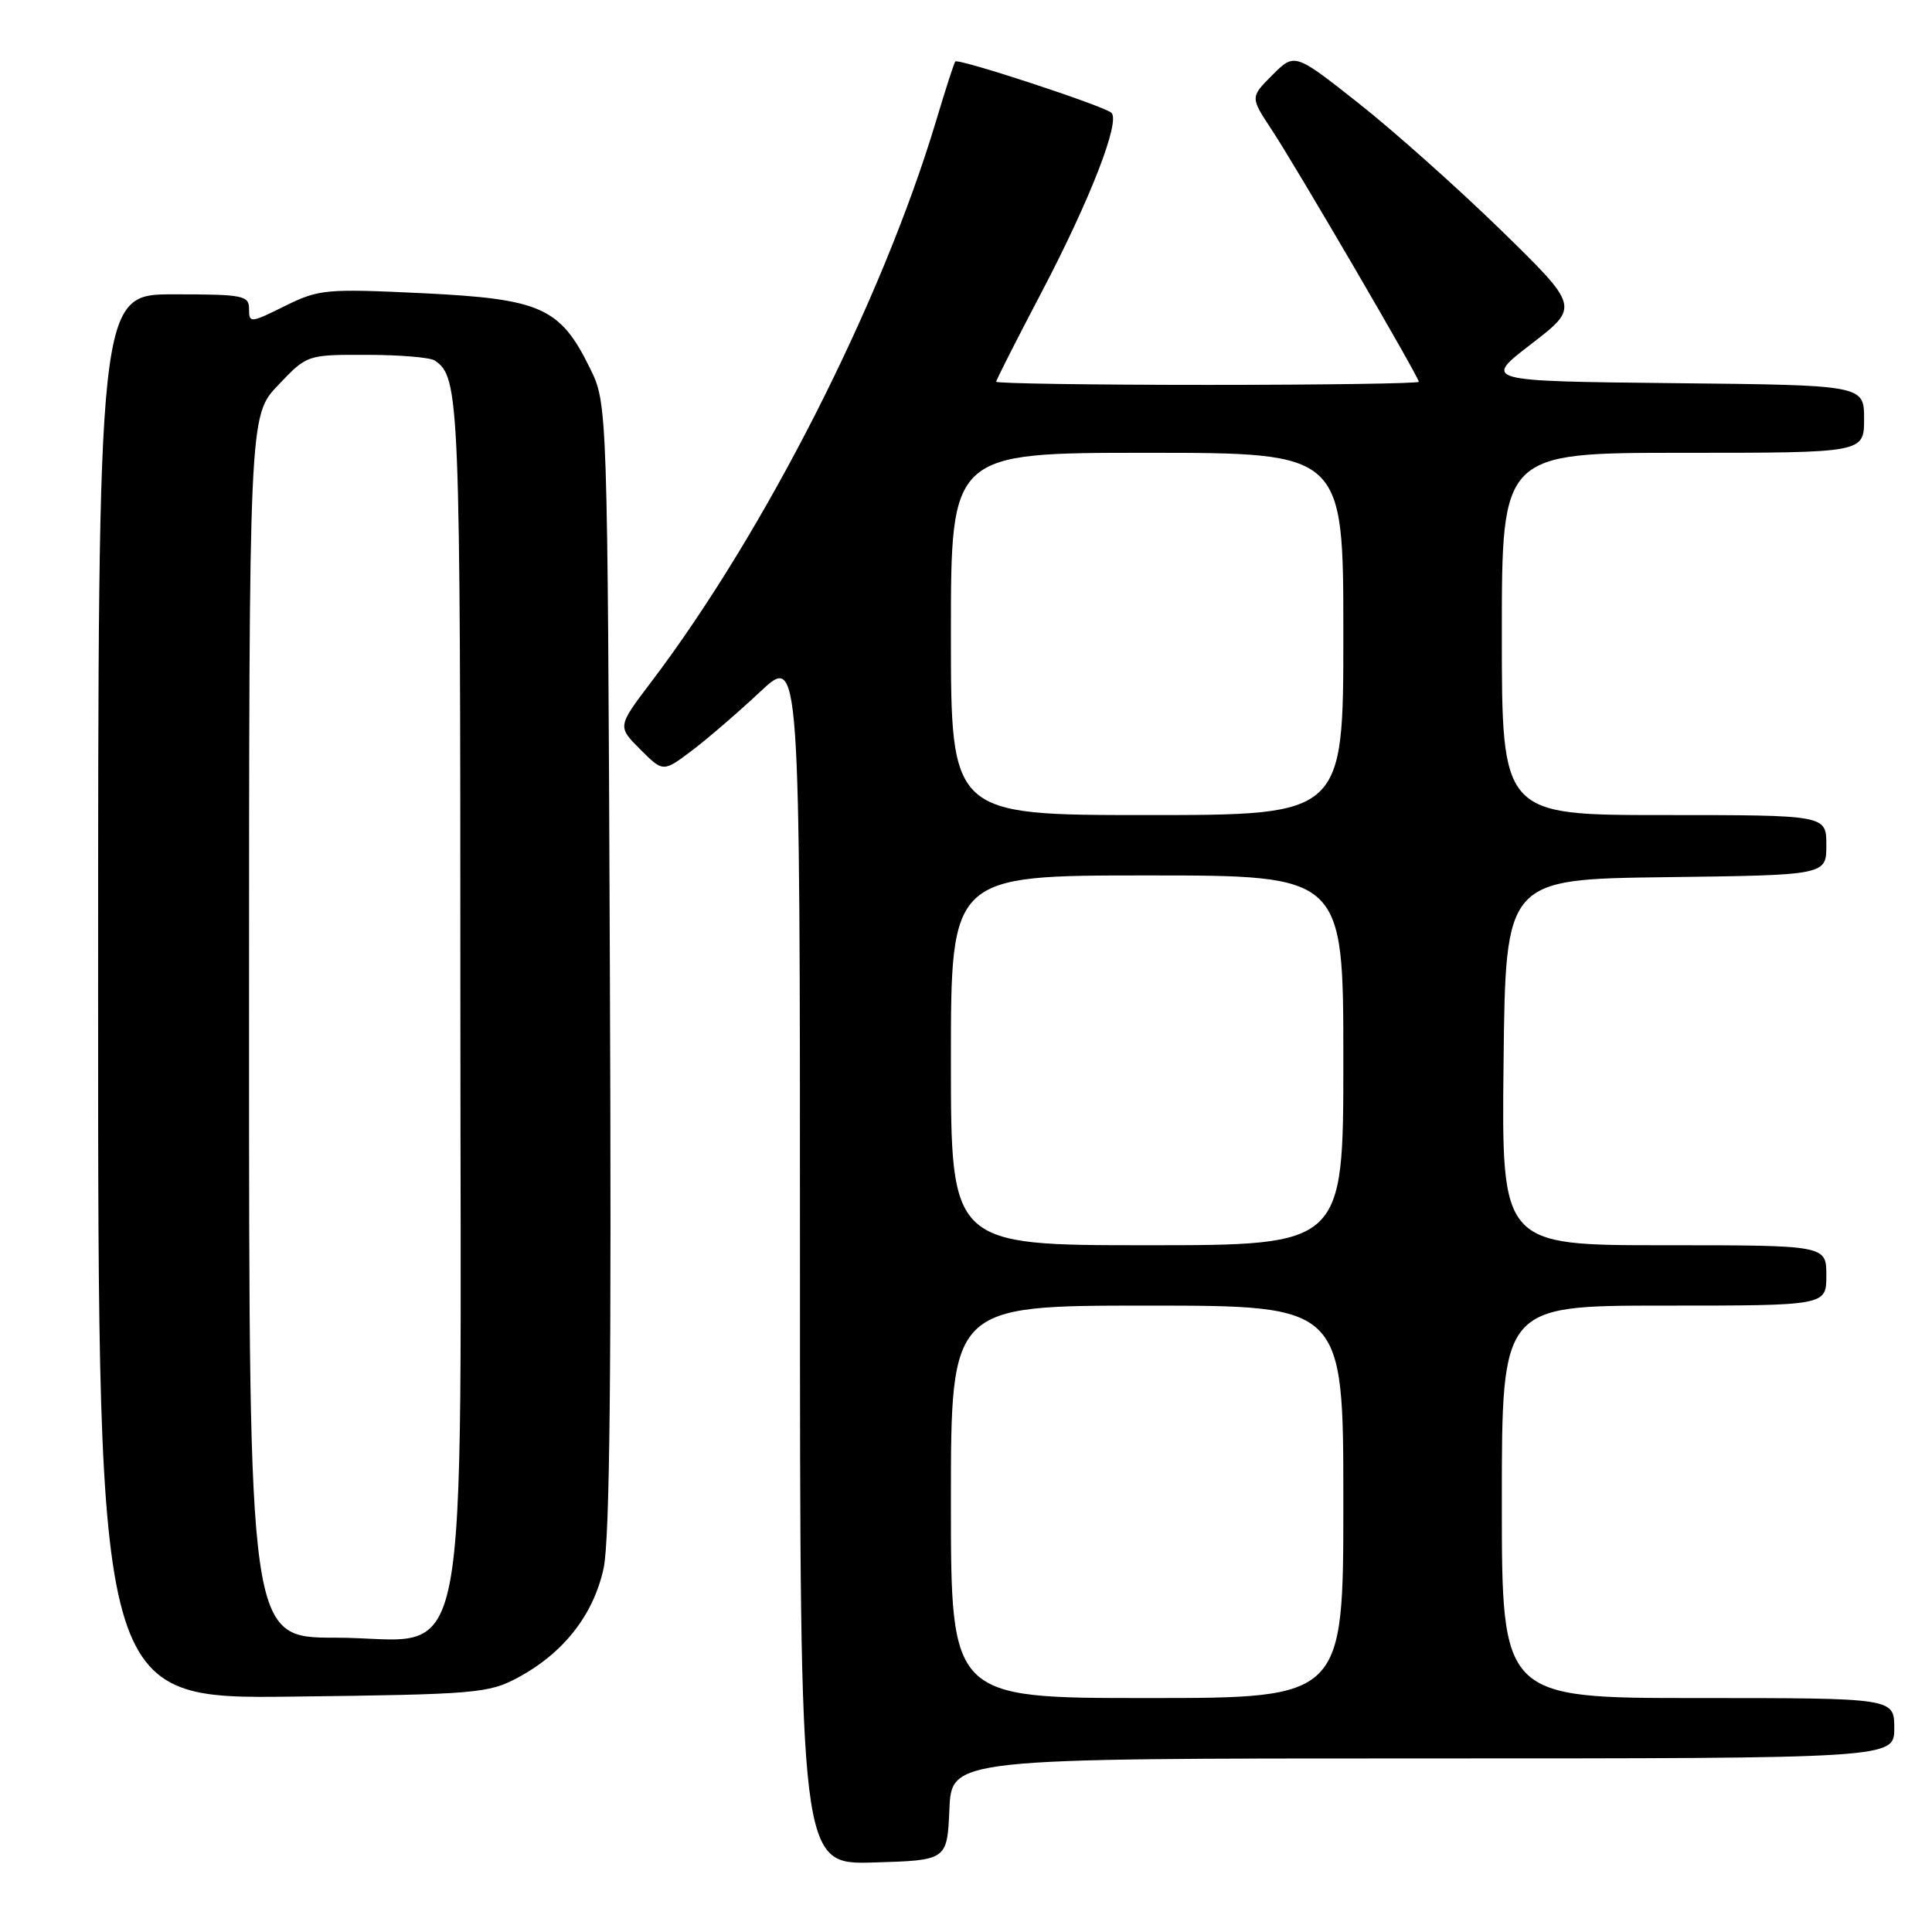 <?xml version="1.0" encoding="UTF-8" standalone="no"?>
<!DOCTYPE svg PUBLIC "-//W3C//DTD SVG 1.1//EN" "http://www.w3.org/Graphics/SVG/1.1/DTD/svg11.dtd" >
<svg xmlns="http://www.w3.org/2000/svg" xmlns:xlink="http://www.w3.org/1999/xlink" version="1.1" viewBox="0 0 256 256">
 <g >
 <path fill="currentColor"
d=" M 125.80 239.75 C 126.09 233.00 126.09 233.00 188.55 233.00 C 251.00 233.00 251.00 233.00 251.00 229.00 C 251.00 225.00 251.00 225.00 225.00 225.00 C 199.00 225.00 199.00 225.00 199.00 199.00 C 199.00 173.00 199.00 173.00 220.50 173.00 C 242.00 173.00 242.00 173.00 242.00 169.00 C 242.00 165.00 242.00 165.00 220.48 165.00 C 198.96 165.00 198.96 165.00 199.23 140.75 C 199.50 116.50 199.50 116.50 220.75 116.23 C 242.00 115.96 242.00 115.96 242.00 111.98 C 242.00 108.00 242.00 108.00 220.50 108.00 C 199.00 108.00 199.00 108.00 199.00 84.00 C 199.00 60.00 199.00 60.00 223.00 60.00 C 247.00 60.00 247.00 60.00 247.00 55.52 C 247.00 51.03 247.00 51.03 221.75 50.77 C 196.50 50.50 196.50 50.50 202.90 45.58 C 209.29 40.66 209.29 40.66 198.90 30.51 C 193.18 24.94 184.69 17.36 180.02 13.68 C 171.55 6.99 171.55 6.99 168.60 9.94 C 165.66 12.88 165.66 12.88 168.50 17.18 C 171.68 21.99 188.00 49.94 188.00 50.59 C 188.00 50.81 175.40 51.00 160.00 51.00 C 144.60 51.00 132.00 50.81 132.00 50.58 C 132.00 50.35 134.70 45.03 138.00 38.75 C 144.43 26.50 148.50 16.05 147.26 14.94 C 146.25 14.03 126.96 7.69 126.58 8.15 C 126.42 8.34 125.28 11.86 124.05 15.97 C 116.87 39.95 101.36 70.49 86.27 90.39 C 81.81 96.27 81.81 96.27 84.84 99.30 C 87.87 102.33 87.87 102.33 91.69 99.45 C 93.78 97.87 97.86 94.35 100.75 91.64 C 106.00 86.71 106.00 86.71 106.00 166.89 C 106.00 247.07 106.00 247.07 115.75 246.79 C 125.50 246.50 125.50 246.50 125.80 239.75 Z  M 68.59 222.31 C 74.66 219.06 78.64 213.99 79.98 207.81 C 80.80 204.00 81.04 181.43 80.81 128.00 C 80.50 53.50 80.50 53.50 78.16 48.76 C 74.22 40.74 71.68 39.61 56.00 38.85 C 43.16 38.24 42.27 38.32 37.75 40.55 C 33.17 42.82 33.00 42.83 33.00 40.95 C 33.00 39.15 32.25 39.00 23.00 39.00 C 13.00 39.00 13.00 39.00 13.00 132.06 C 13.00 225.12 13.00 225.12 38.75 224.81 C 63.01 224.52 64.74 224.37 68.59 222.31 Z  M 126.00 199.00 C 126.00 173.00 126.00 173.00 152.00 173.00 C 178.00 173.00 178.00 173.00 178.00 199.00 C 178.00 225.00 178.00 225.00 152.00 225.00 C 126.00 225.00 126.00 225.00 126.00 199.00 Z  M 126.00 140.50 C 126.00 116.00 126.00 116.00 152.00 116.00 C 178.00 116.00 178.00 116.00 178.00 140.50 C 178.00 165.00 178.00 165.00 152.00 165.00 C 126.00 165.00 126.00 165.00 126.00 140.50 Z  M 126.00 84.00 C 126.00 60.00 126.00 60.00 152.00 60.00 C 178.00 60.00 178.00 60.00 178.00 84.00 C 178.00 108.00 178.00 108.00 152.00 108.00 C 126.00 108.00 126.00 108.00 126.00 84.00 Z  M 33.00 136.04 C 33.00 55.08 33.00 55.08 36.85 51.04 C 40.69 47.00 40.69 47.00 48.60 47.02 C 52.94 47.02 57.00 47.36 57.60 47.77 C 60.90 49.97 61.00 52.55 61.00 131.86 C 61.00 226.06 62.77 217.00 44.41 217.00 C 33.00 217.00 33.00 217.00 33.00 136.04 Z "/>
</g>
</svg>